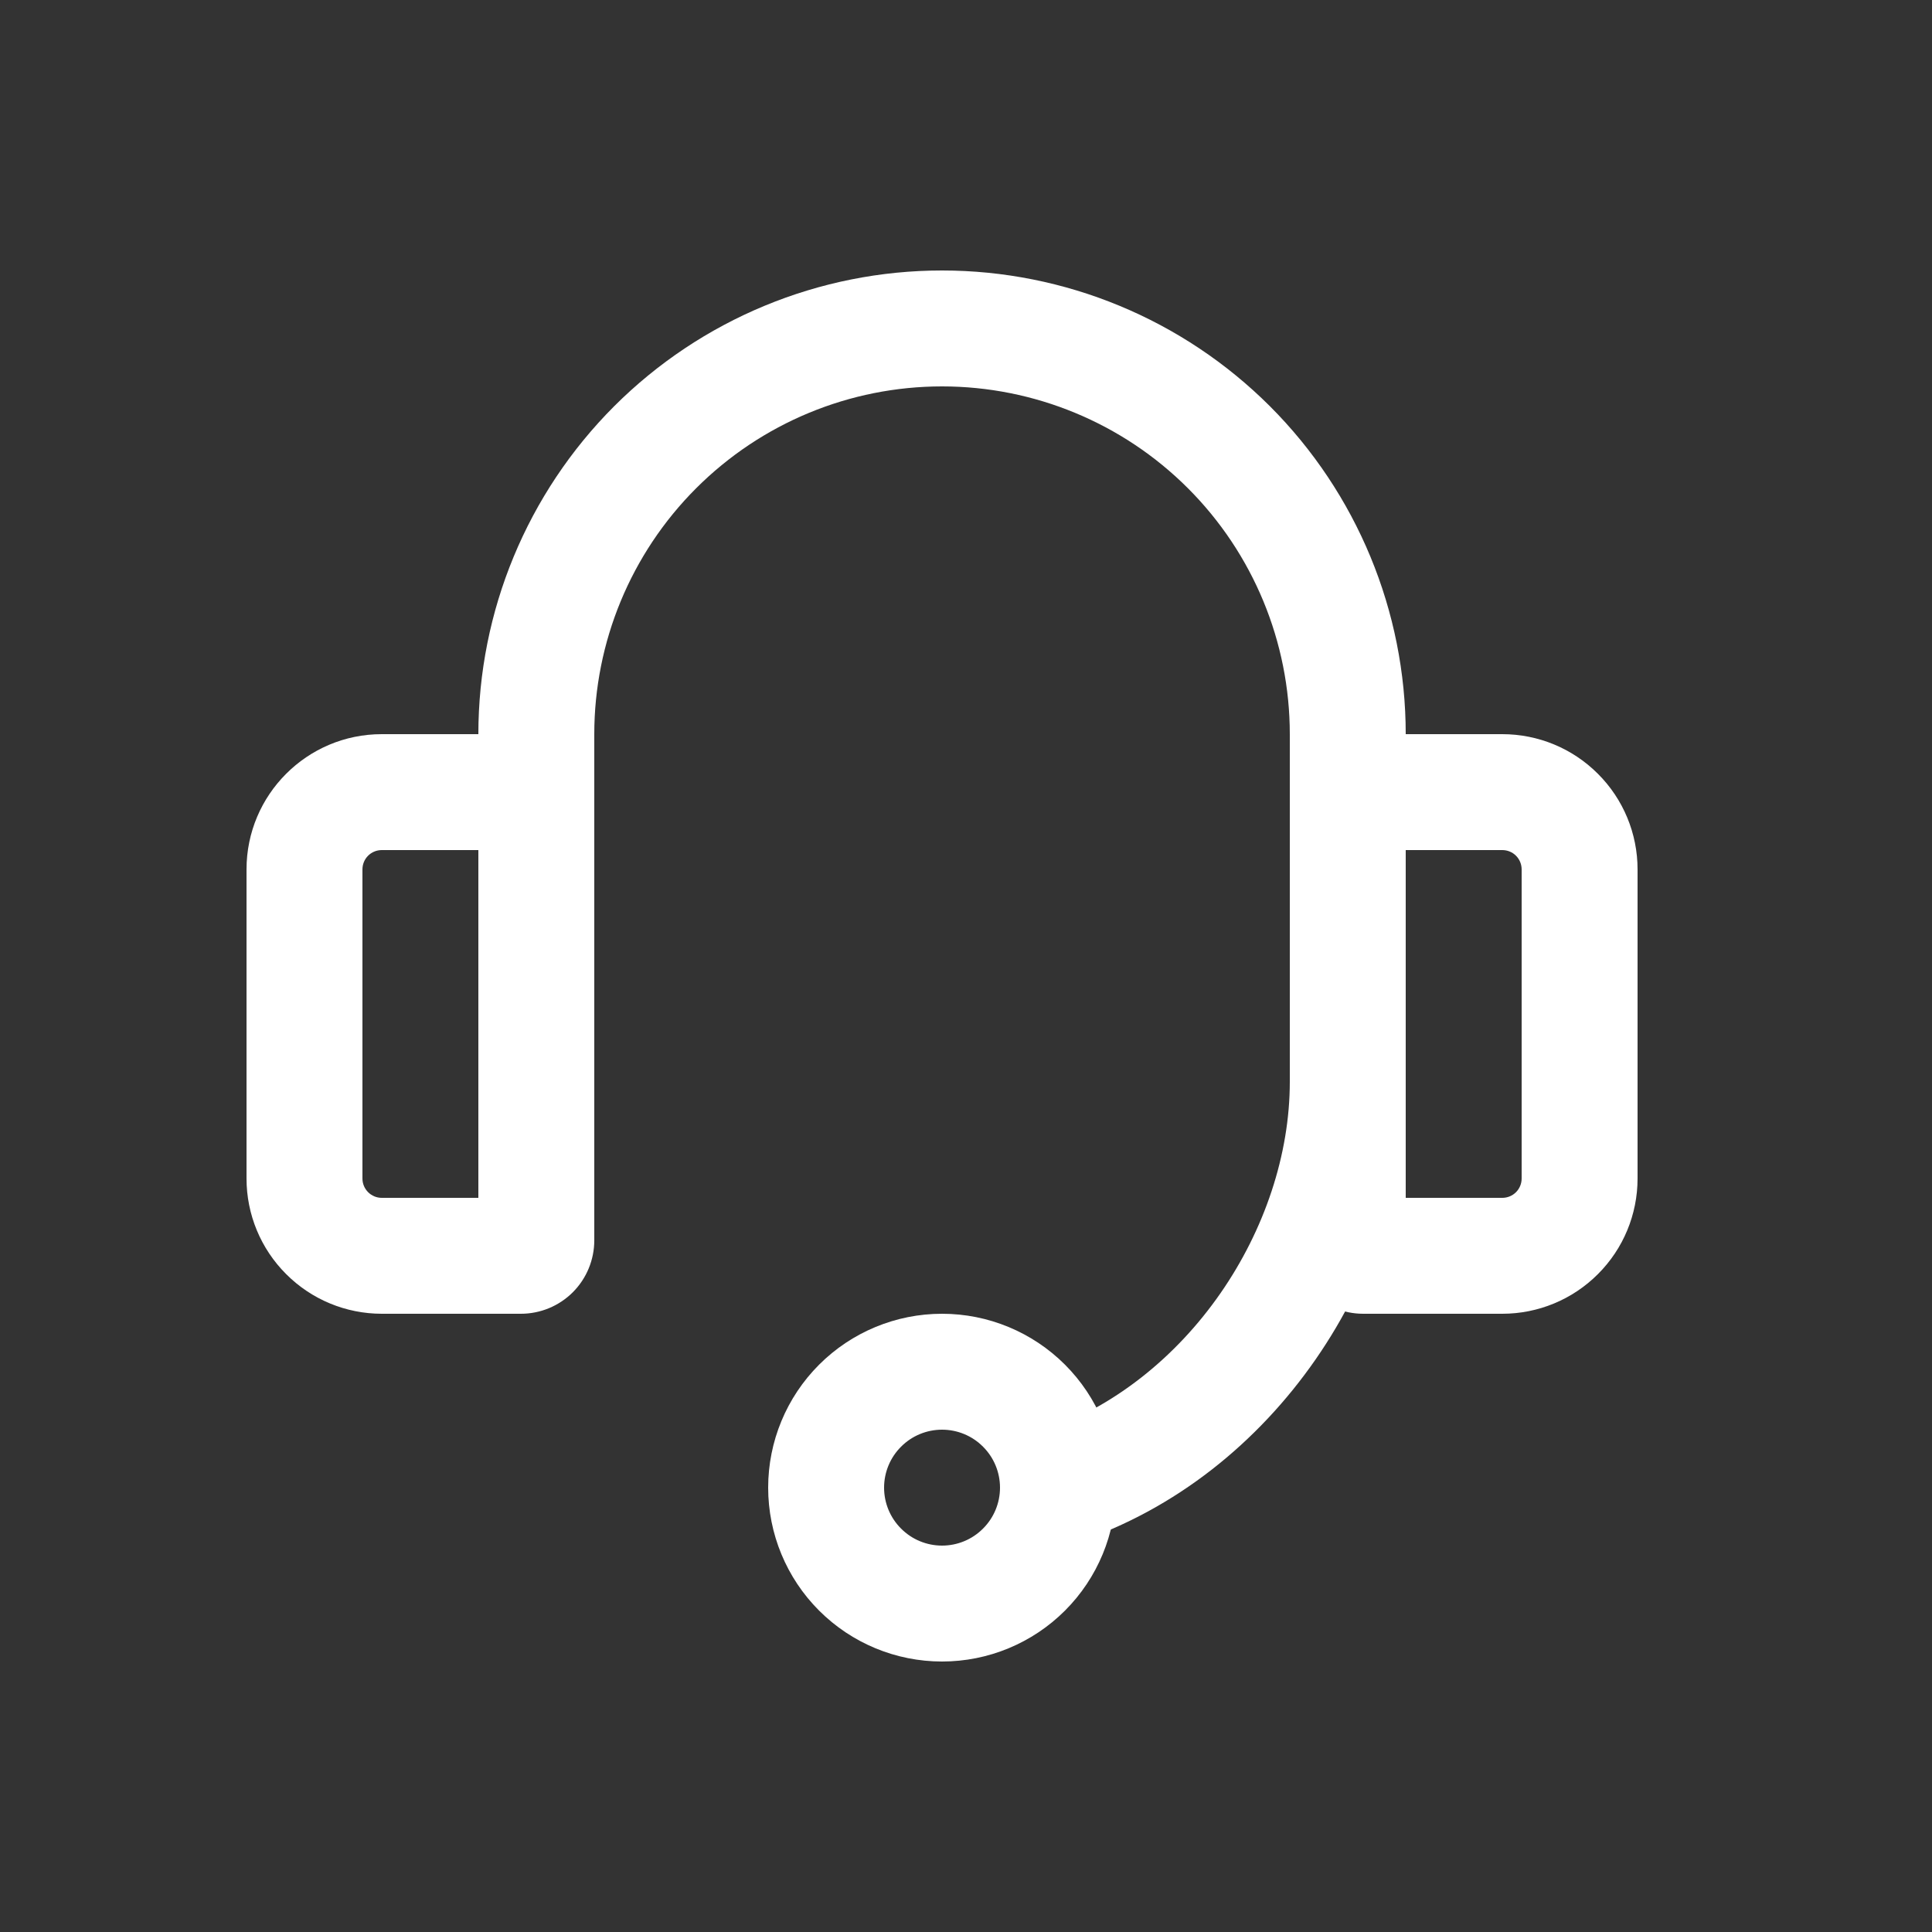 <svg width="25" height="25" viewBox="0 0 25 25" fill="none" xmlns="http://www.w3.org/2000/svg">
<rect x="0" y="0" width="25" height="25" fill="#333333" stroke="none"/>
<g id="SVG">
<path id="Vector" fill-rule="evenodd" clip-rule="evenodd" d="M12.19 5C10.996 5 9.852 5.474 9.008 6.318C8.164 7.162 7.69 8.307 7.69 9.5H6.19C6.19 7.909 6.822 6.383 7.947 5.257C9.073 4.132 10.599 3.5 12.19 3.5C13.781 3.5 15.307 4.132 16.433 5.257C17.558 6.383 18.19 7.909 18.19 9.5H16.69C16.69 8.307 16.216 7.162 15.372 6.318C14.528 5.474 13.383 5 12.19 5ZM16.69 14C16.69 15.882 15.376 17.898 13.453 18.538L13.927 19.962C16.504 19.102 18.19 16.482 18.19 14H16.69ZM3.19 11.25C3.19 10.284 3.974 9.5 4.94 9.5H7.69V16.05C7.69 16.302 7.59 16.544 7.412 16.722C7.234 16.9 6.992 17 6.74 17H4.94C4.476 17 4.031 16.816 3.703 16.487C3.374 16.159 3.19 15.714 3.19 15.25V11.25ZM4.94 11C4.874 11 4.81 11.026 4.763 11.073C4.716 11.12 4.69 11.184 4.69 11.25V15.25C4.69 15.388 4.802 15.5 4.94 15.5H6.19V11H4.94Z" fill="white"/>
<path id="Vector_2" fill-rule="evenodd" clip-rule="evenodd" d="M21.19 11.25C21.19 10.786 21.006 10.341 20.677 10.013C20.349 9.684 19.904 9.5 19.44 9.5H16.69V16.05C16.69 16.575 17.115 17 17.64 17H19.44C19.904 17 20.349 16.816 20.677 16.487C21.006 16.159 21.19 15.714 21.19 15.25V11.25ZM19.44 11C19.506 11 19.57 11.026 19.617 11.073C19.664 11.12 19.69 11.184 19.69 11.25V15.25C19.69 15.316 19.664 15.38 19.617 15.427C19.57 15.474 19.506 15.5 19.44 15.5H18.19V11H19.44ZM12.19 18.5C11.991 18.5 11.8 18.579 11.66 18.72C11.519 18.86 11.44 19.051 11.44 19.25C11.44 19.449 11.519 19.64 11.66 19.78C11.8 19.921 11.991 20 12.19 20C12.389 20 12.58 19.921 12.72 19.78C12.861 19.64 12.94 19.449 12.94 19.25C12.94 19.051 12.861 18.86 12.72 18.72C12.58 18.579 12.389 18.5 12.19 18.5ZM9.94 19.25C9.94 18.653 10.177 18.081 10.599 17.659C11.021 17.237 11.593 17 12.19 17C12.787 17 13.359 17.237 13.781 17.659C14.203 18.081 14.44 18.653 14.44 19.25C14.44 19.847 14.203 20.419 13.781 20.841C13.359 21.263 12.787 21.5 12.19 21.5C11.593 21.5 11.021 21.263 10.599 20.841C10.177 20.419 9.94 19.847 9.94 19.25Z" fill="white"/>
</g>
</svg>
